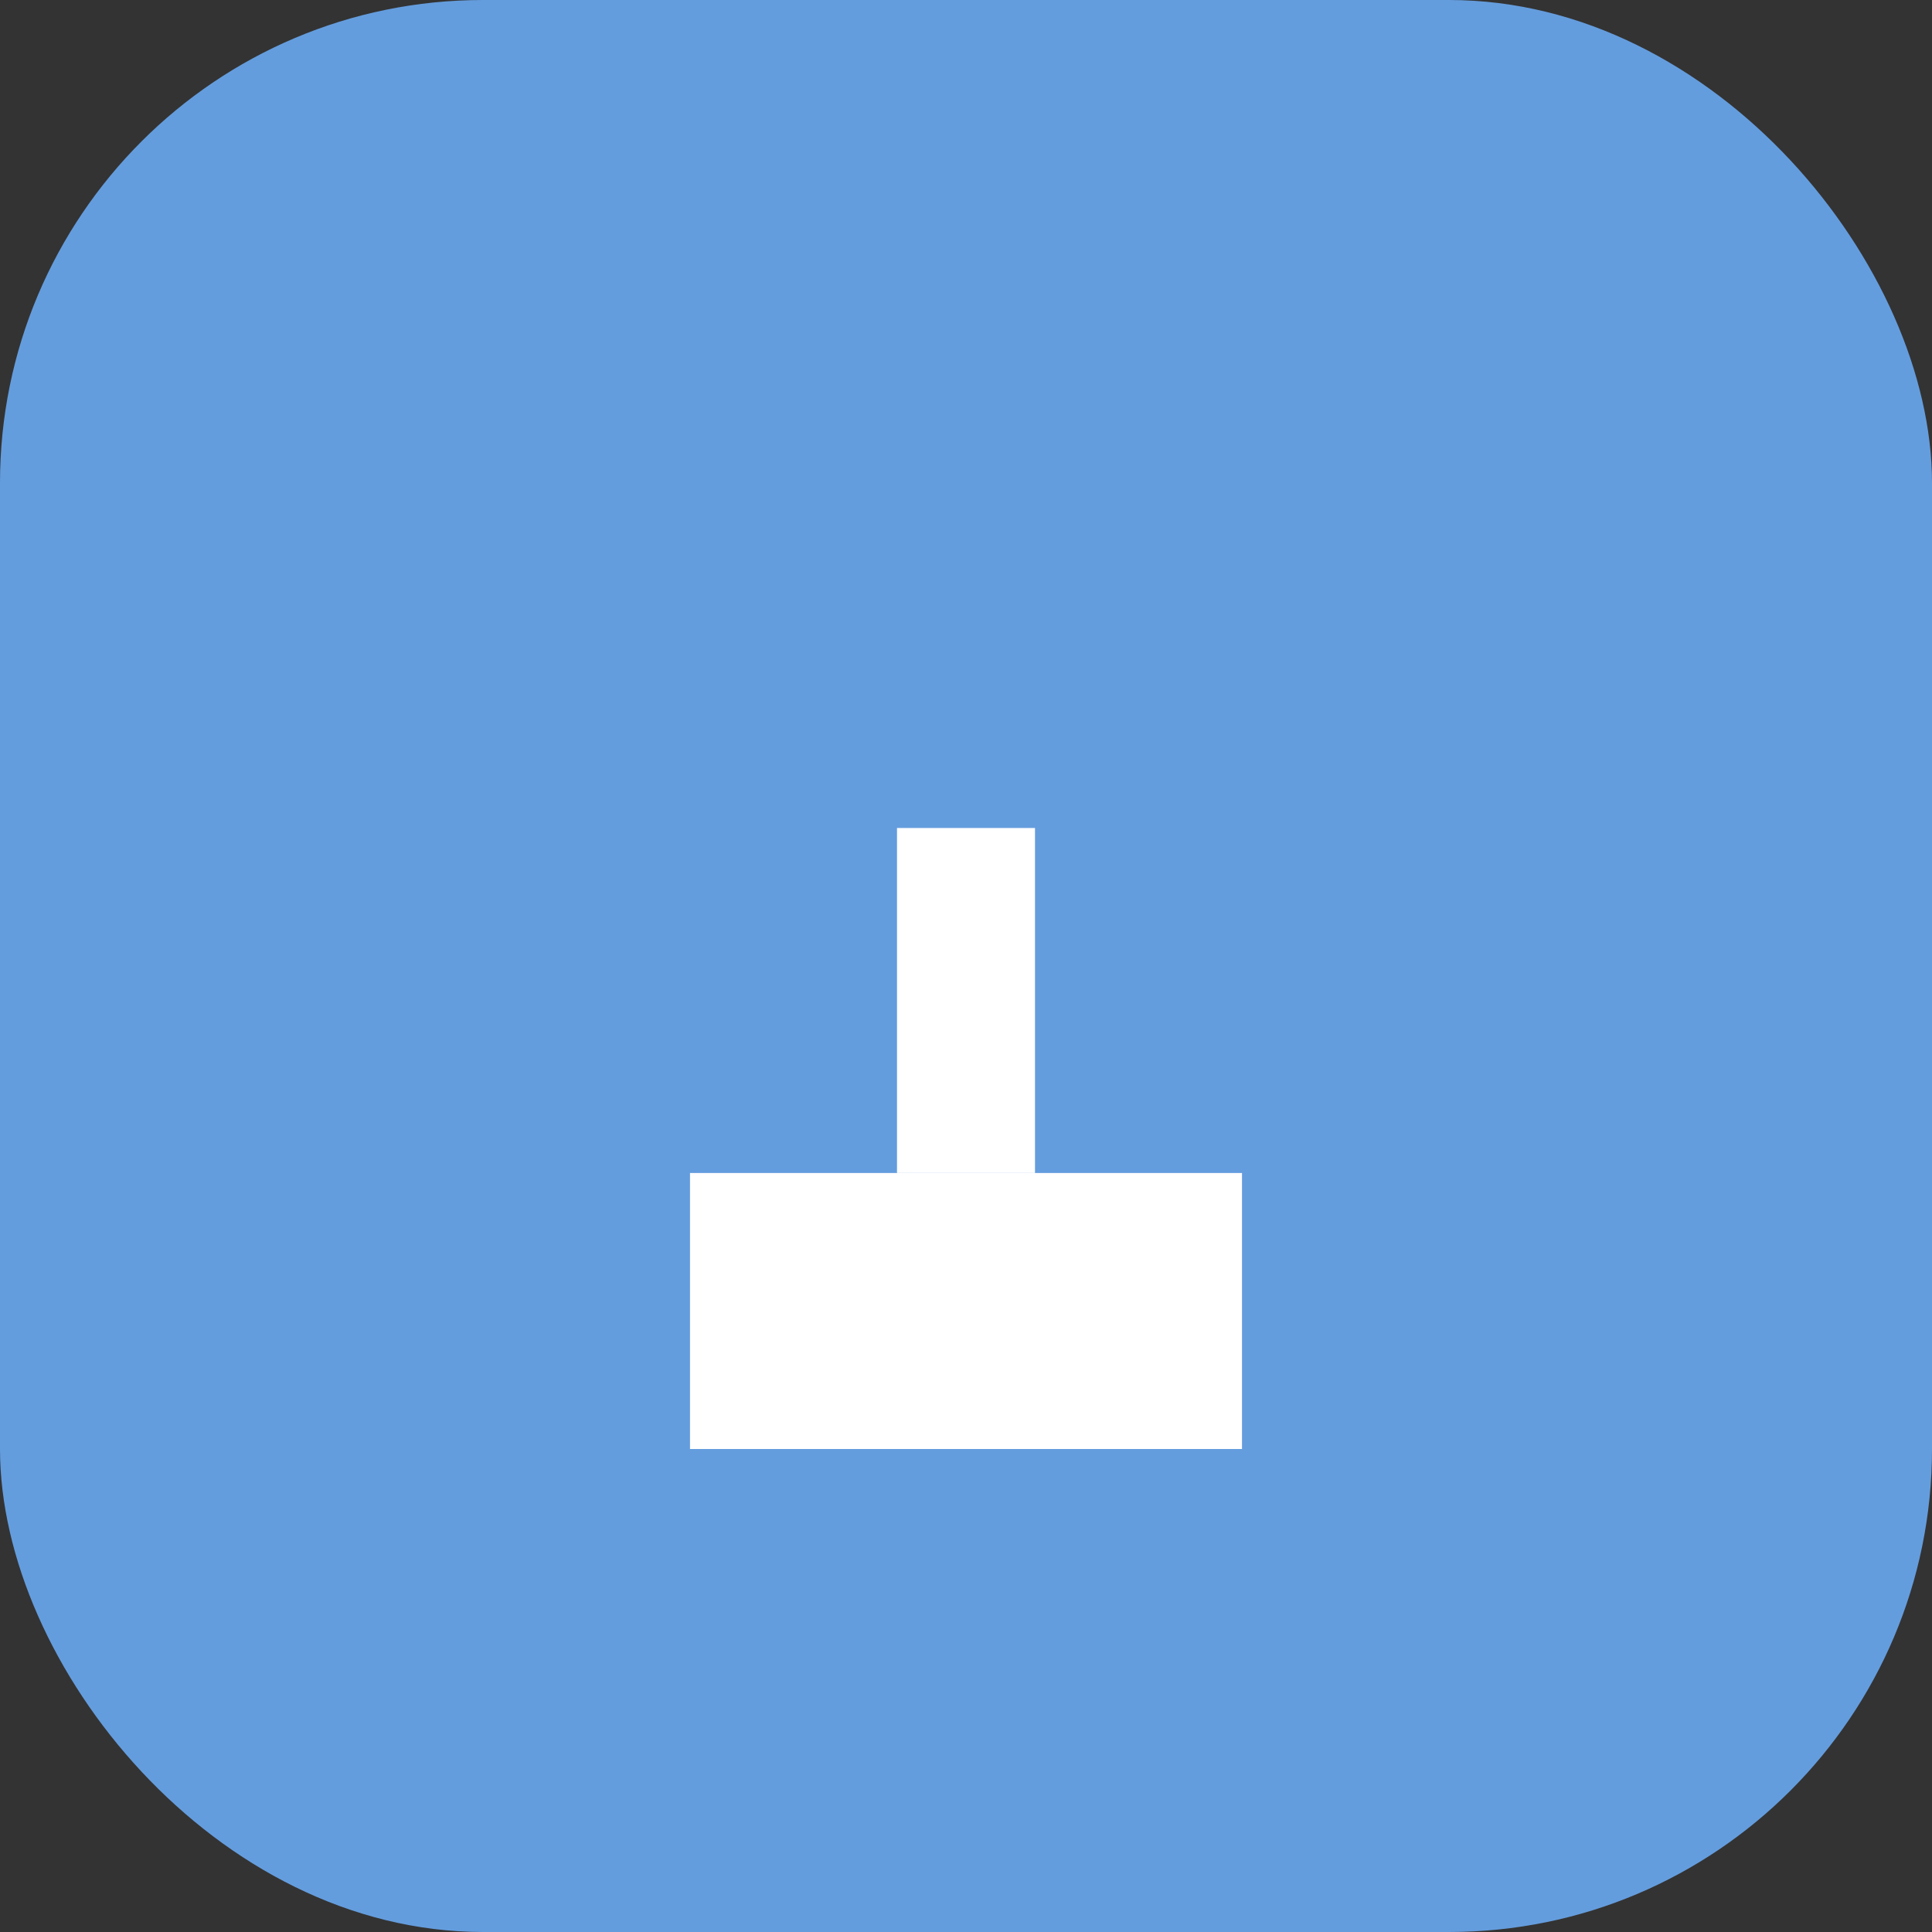 <svg xmlns="http://www.w3.org/2000/svg" width="56" height="56" viewBox="0 0 56 56" fill="none">
  <rect x="0" y="0" width="56" height="56" fill="#333333" stroke="none"/>
  <rect width="56" height="56" rx="14" fill="#649DDEFF"/>
  <rect x="20" y="34" width="16" height="8" fill="#fff"/>
  <rect x="26" y="24" width="4" height="10" fill="#fff"/>
</svg>
